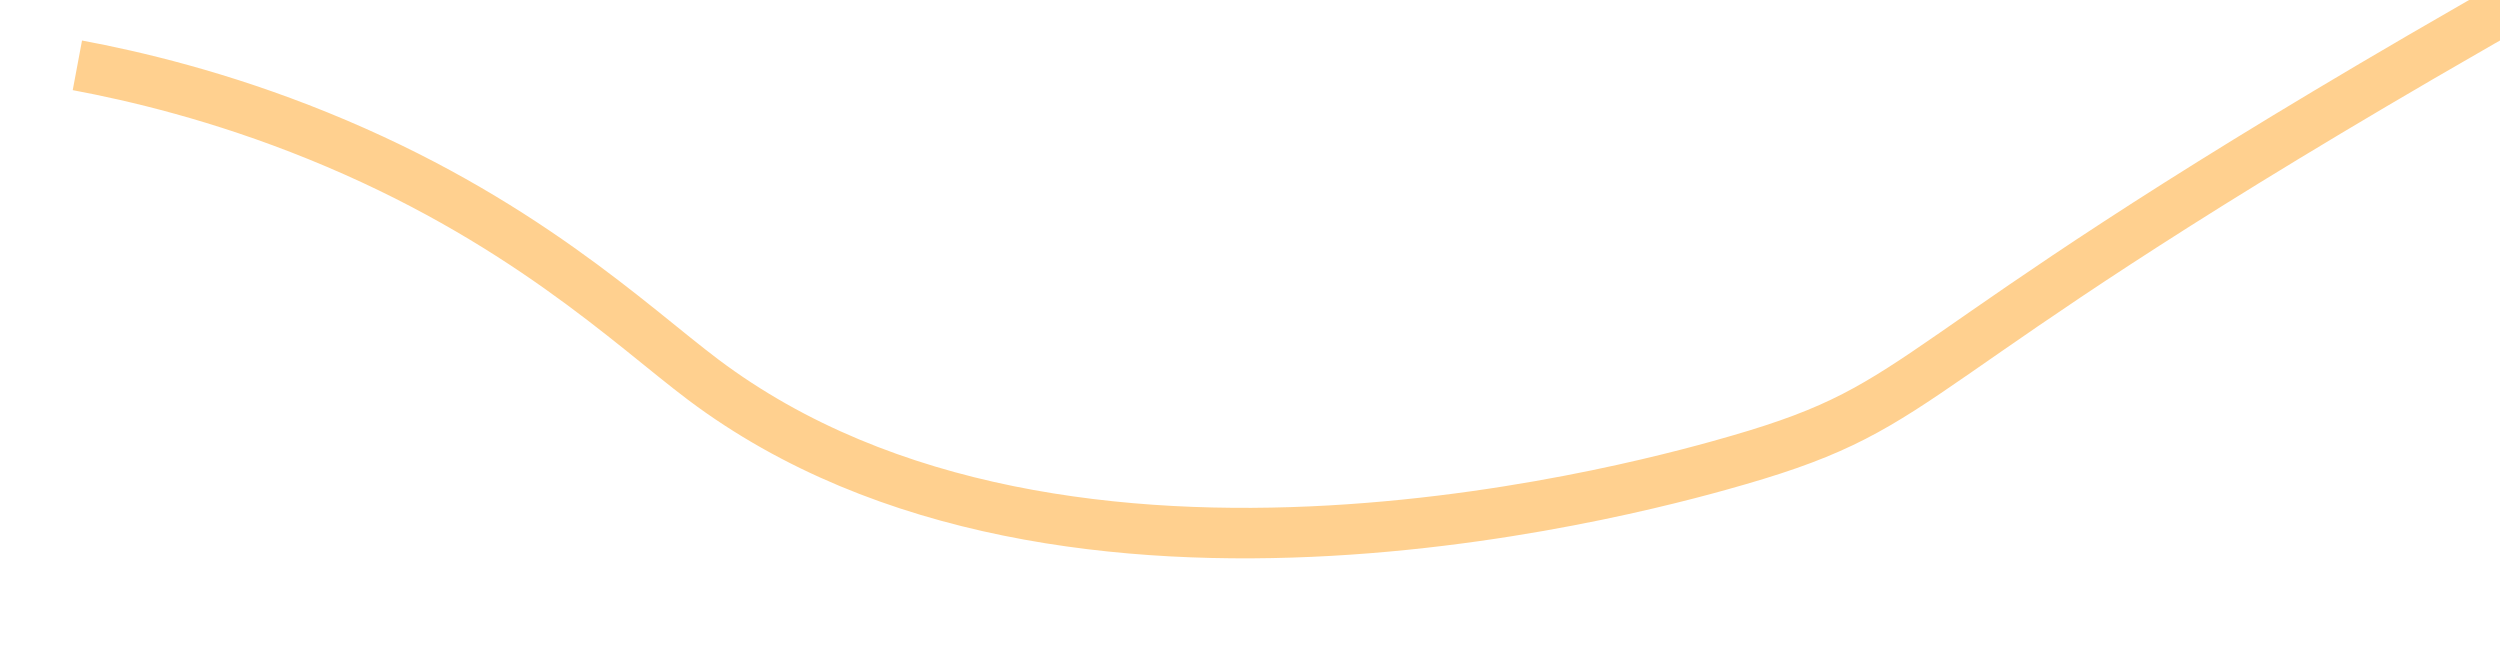 ﻿<?xml version="1.0" encoding="utf-8"?>
<svg version="1.1" xmlns:xlink="http://www.w3.org/1999/xlink" width="198px" height="52px" preserveAspectRatio="xMinYMid meet" viewBox="1932 1363  198 50" xmlns="http://www.w3.org/2000/svg">
  <g transform="matrix(-0.682 0.731 -0.731 -0.682 4431.258 849.234 )">
    <path d="M 0 189.229  C 12.477 195.006  33.599 202.742  60.22 202.536  C 75.926 202.415  96.899 199.504  127.128 184.792  C 170.998 163.442  182.153 142.648  238.645 93.855  C 278.334 59.572  298.179 42.43  321.167 31.749  C 337.552 24.136  351.669 20.106  452.754 9.57  C 555.913 -1.183  576.079 -0.618  593.263 0.698  C 654.85 5.416  681.666 15.133  689.166 18.442  C 715.292 29.966  723.838 40.562  758.307 65.02  C 788.591 86.509  822.249 110.392  854.21 122.687  C 918.759 147.521  1006.158 136.545  1068.319 98.29  C 1112.756 70.944  1133.707 36.173  1177.605 38.404  C 1201.637 39.624  1224.417 51.521  1228.902 53.93  C 1234.594 56.984  1258.439 70.32  1277.969 98.29  C 1294.015 121.27  1287.425 125.886  1300.271 140.431  C 1305.092 145.89  1315.663 156.161  1373.872 173.703  C 1420.59 187.782  1420.053 183.055  1434.09 191.447  C 1439.308 194.564  1481.566 219.825  1485.387 255.768  C 1486.141 262.866  1485.9 275.103  1492.079 291.256  C 1495.081 299.106  1498.556 305.149  1501 309  " stroke-width="4" stroke="#ffd08f" fill="none" transform="matrix(1 0 0 1 579 1161 )" />
  </g>
</svg>
